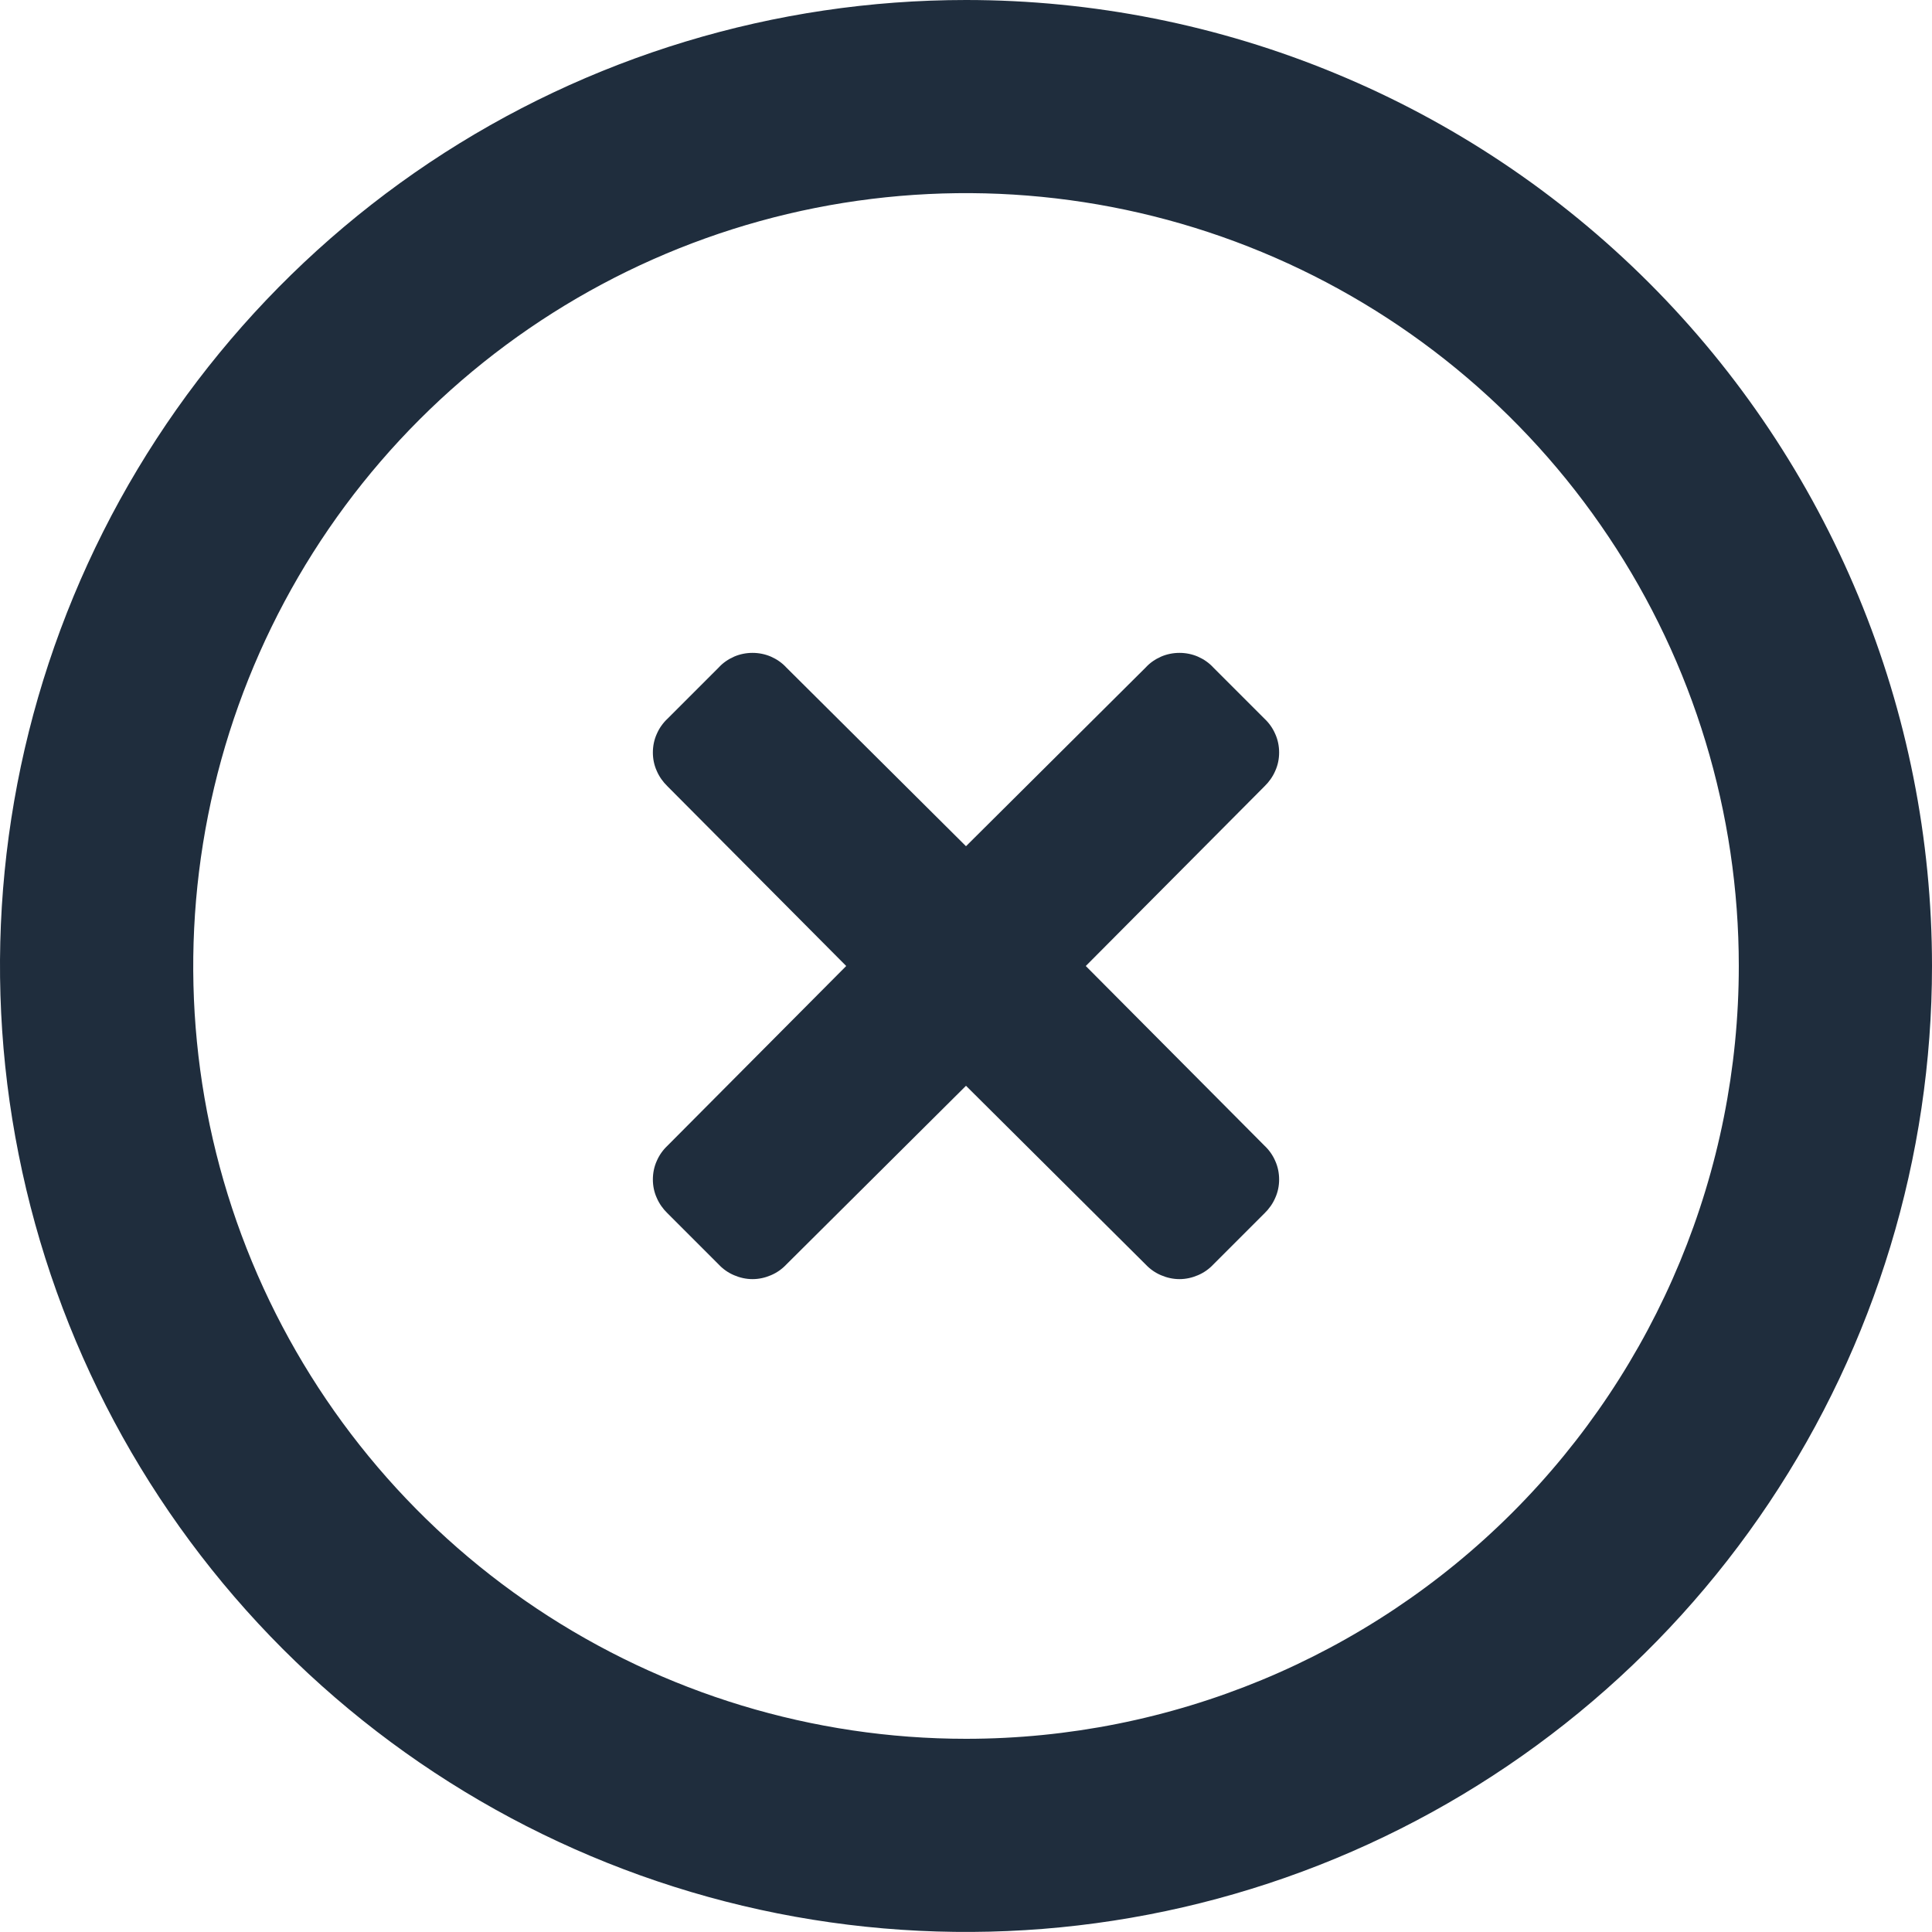 <svg width="14" height="14" viewBox="0 0 14 14" fill="none" xmlns="http://www.w3.org/2000/svg">
<path d="M7 -0C5.616 -0 4.262 0.41 3.111 1.179C1.96 1.949 1.063 3.042 0.533 4.321C0.003 5.6 -0.136 7.008 0.135 8.365C0.405 9.723 1.071 10.97 2.05 11.95C3.029 12.928 4.277 13.595 5.634 13.865C6.992 14.135 8.4 13.997 9.679 13.467C10.958 12.937 12.051 12.04 12.82 10.889C13.589 9.738 14 8.384 14 7C14 6.08 13.819 5.17 13.467 4.321C13.115 3.472 12.6 2.7 11.95 2.05C11.3 1.4 10.528 0.884 9.679 0.533C8.83 0.181 7.919 -0 7 -0ZM7 12.6C5.892 12.6 4.81 12.271 3.889 11.656C2.968 11.041 2.25 10.166 1.826 9.143C1.402 8.12 1.292 6.994 1.508 5.907C1.724 4.821 2.257 3.823 3.04 3.04C3.823 2.257 4.821 1.723 5.907 1.507C6.994 1.291 8.12 1.402 9.143 1.826C10.166 2.25 11.041 2.968 11.656 3.889C12.272 4.809 12.6 5.892 12.6 7C12.6 8.485 12.01 9.909 10.96 10.96C9.91 12.01 8.485 12.6 7 12.6ZM9.163 5.208L8.792 4.837C8.761 4.803 8.723 4.777 8.68 4.758C8.638 4.74 8.593 4.731 8.547 4.731C8.501 4.731 8.456 4.74 8.414 4.758C8.371 4.777 8.333 4.803 8.302 4.837L7 6.132L5.698 4.837C5.667 4.803 5.629 4.777 5.586 4.758C5.544 4.74 5.499 4.731 5.453 4.731C5.407 4.731 5.362 4.74 5.32 4.758C5.277 4.777 5.239 4.803 5.208 4.837L4.837 5.208C4.804 5.239 4.777 5.277 4.759 5.319C4.74 5.361 4.731 5.407 4.731 5.453C4.731 5.499 4.74 5.544 4.759 5.586C4.777 5.628 4.804 5.666 4.837 5.698L6.132 7L4.837 8.302C4.804 8.333 4.777 8.371 4.759 8.413C4.74 8.455 4.731 8.501 4.731 8.547C4.731 8.593 4.74 8.638 4.759 8.68C4.777 8.722 4.804 8.76 4.837 8.792L5.208 9.163C5.239 9.196 5.277 9.223 5.32 9.241C5.362 9.259 5.407 9.269 5.453 9.269C5.499 9.269 5.544 9.259 5.586 9.241C5.629 9.223 5.667 9.196 5.698 9.163L7 7.868L8.302 9.163C8.333 9.196 8.371 9.223 8.414 9.241C8.456 9.259 8.501 9.269 8.547 9.269C8.593 9.269 8.638 9.259 8.68 9.241C8.723 9.223 8.761 9.196 8.792 9.163L9.163 8.792C9.196 8.76 9.223 8.722 9.241 8.68C9.26 8.638 9.269 8.593 9.269 8.547C9.269 8.501 9.26 8.455 9.241 8.413C9.223 8.371 9.196 8.333 9.163 8.302L7.868 7L9.163 5.698C9.196 5.666 9.223 5.628 9.241 5.586C9.26 5.544 9.269 5.499 9.269 5.453C9.269 5.407 9.26 5.361 9.241 5.319C9.223 5.277 9.196 5.239 9.163 5.208Z" fill="#1F2D3D"/>
</svg>

